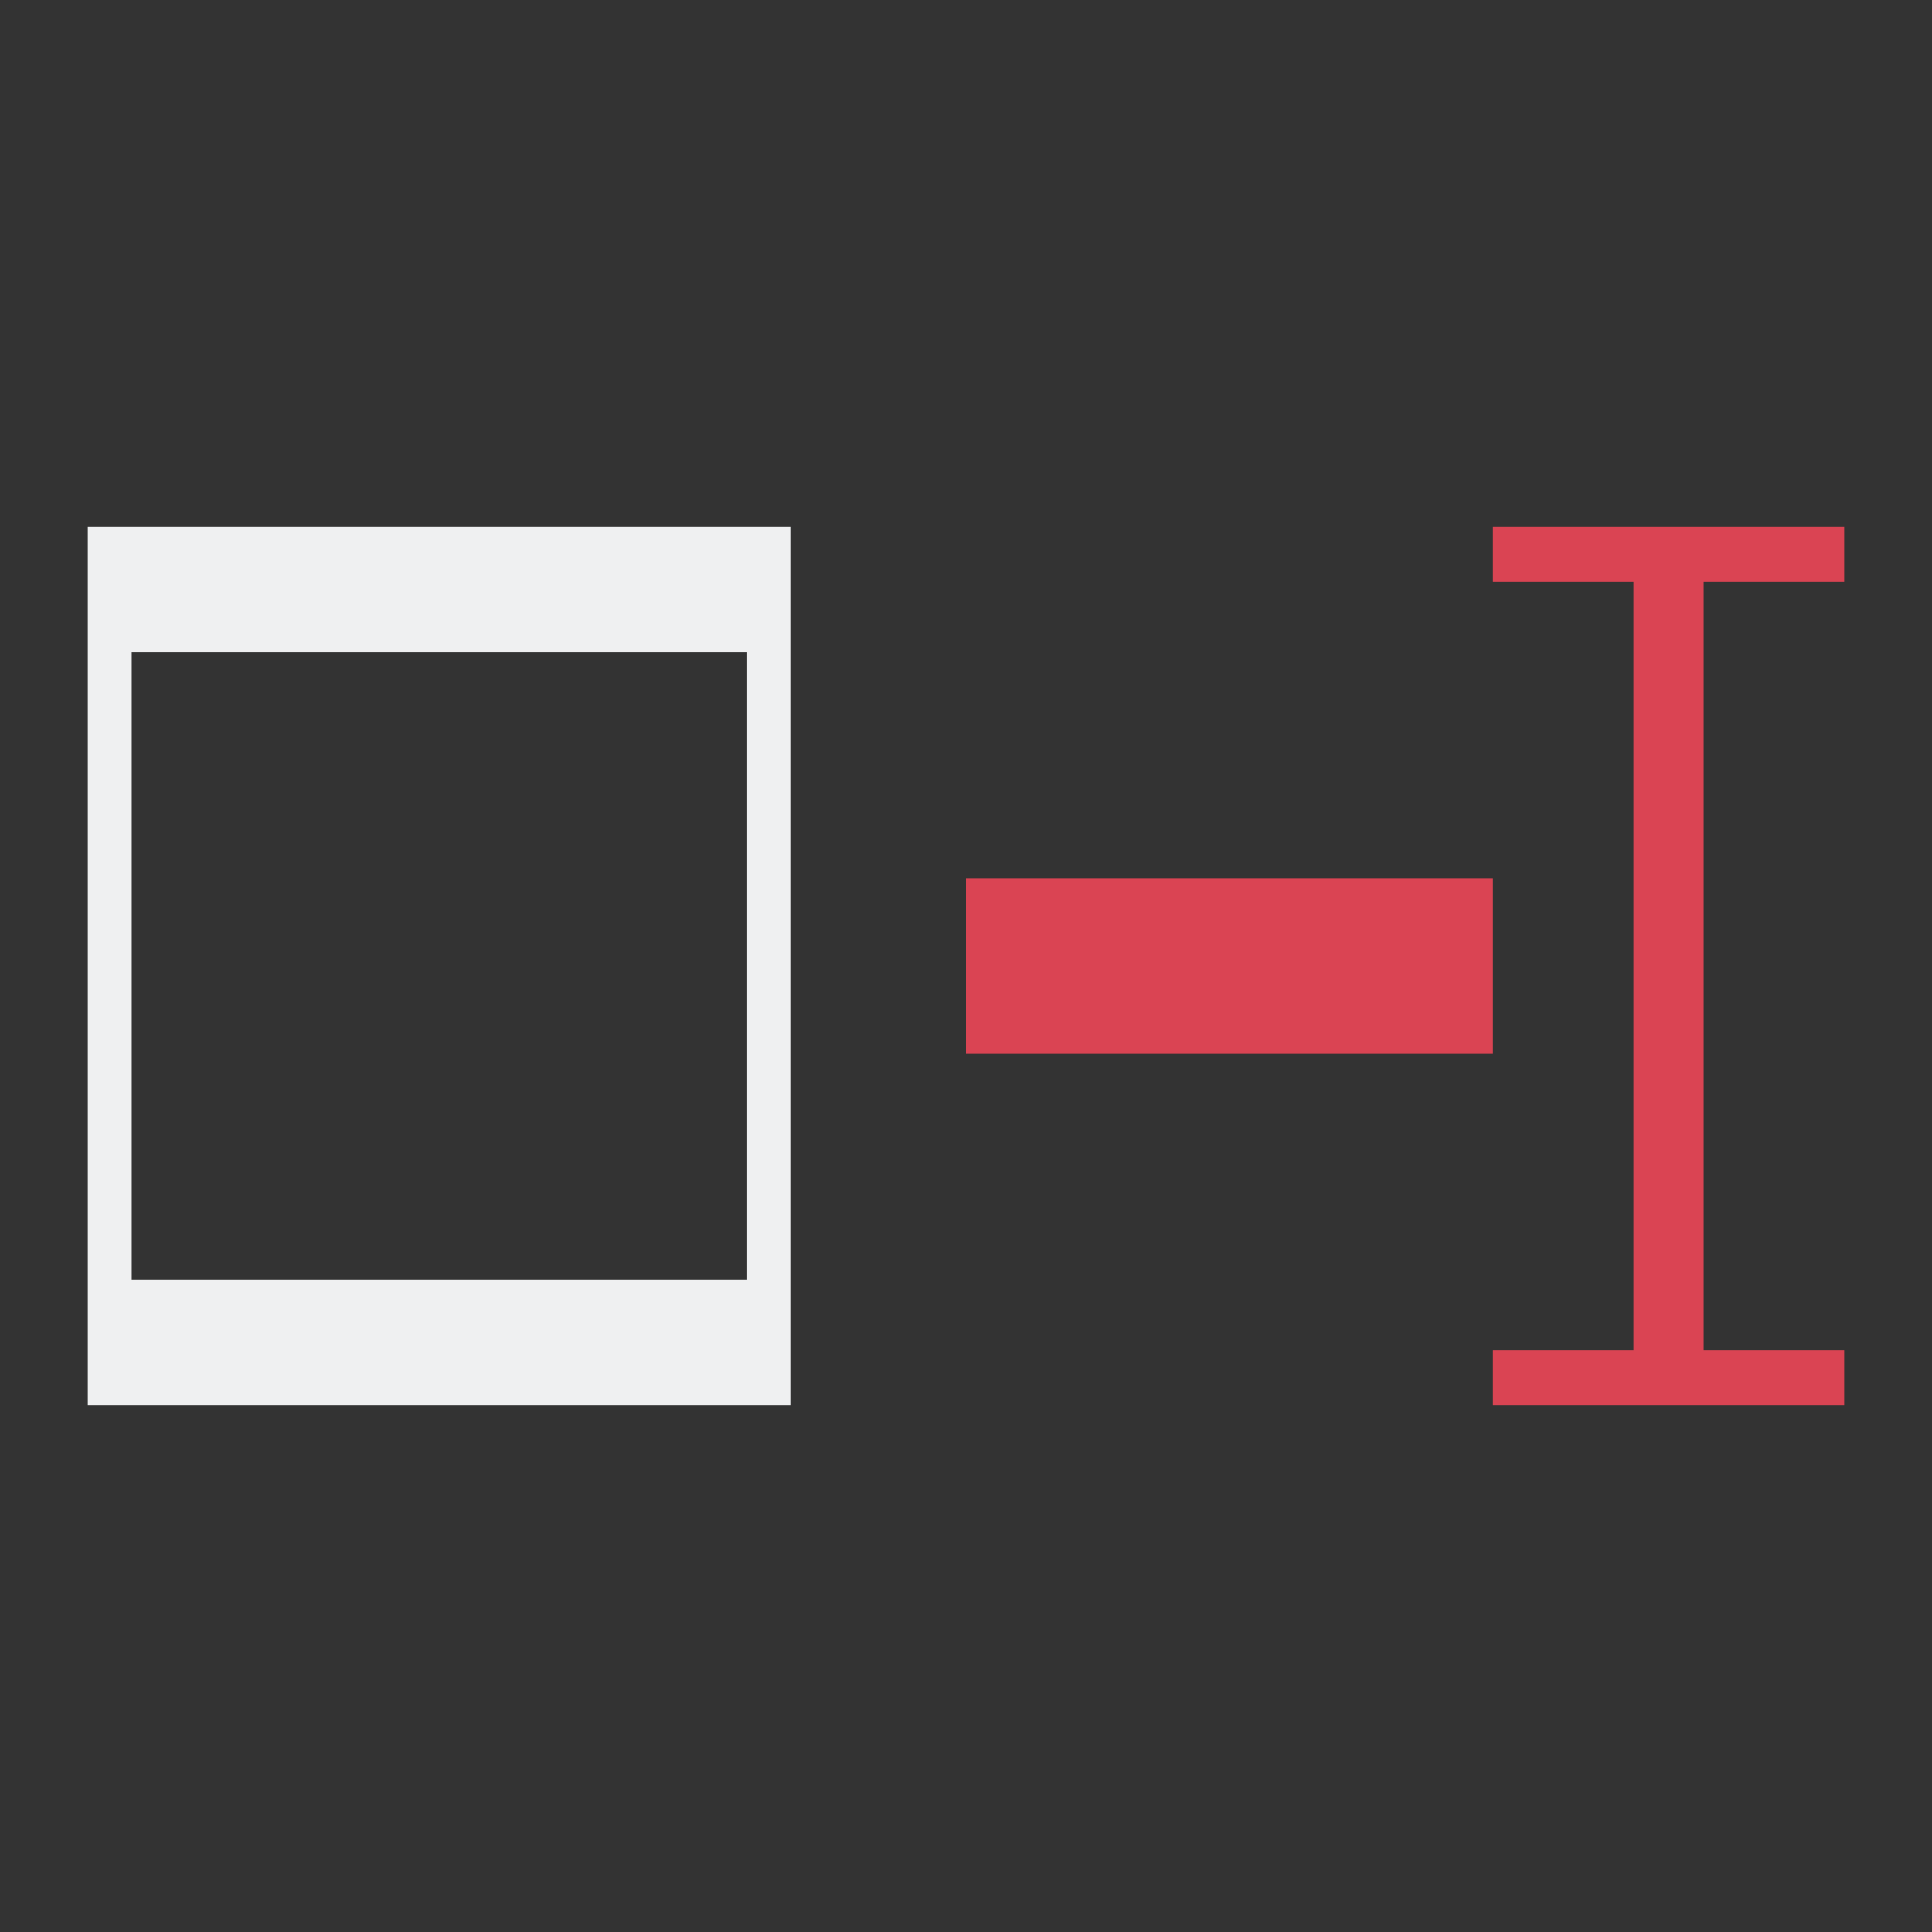 <?xml version="1.0" encoding="UTF-8"?>
<svg version="1.1" viewBox="0 0 22 22" xmlns="http://www.w3.org/2000/svg"><rect x="0" y="0" width="22" height="22" fill="#333333" stroke="none"/><defs><style type="text/css">.ColorScheme-Text {
        color:#eff0f1;
      }</style></defs><path d="m8.5 7.428h-7v7.143h7v-7.143m0.5-1.428v10h-8v-10h8" fill="#eff0f1"/><path d="m21 6v0.625h-1.6v8.75h1.6v0.625h-4v-0.625h1.6v-8.75h-1.6v-0.625z" fill="#da4453"/><path class="ColorScheme-Text" d="m11 10v2h6v-2z" color="#eff0f1" fill="#da4453" stroke-width=".775"/></svg>
